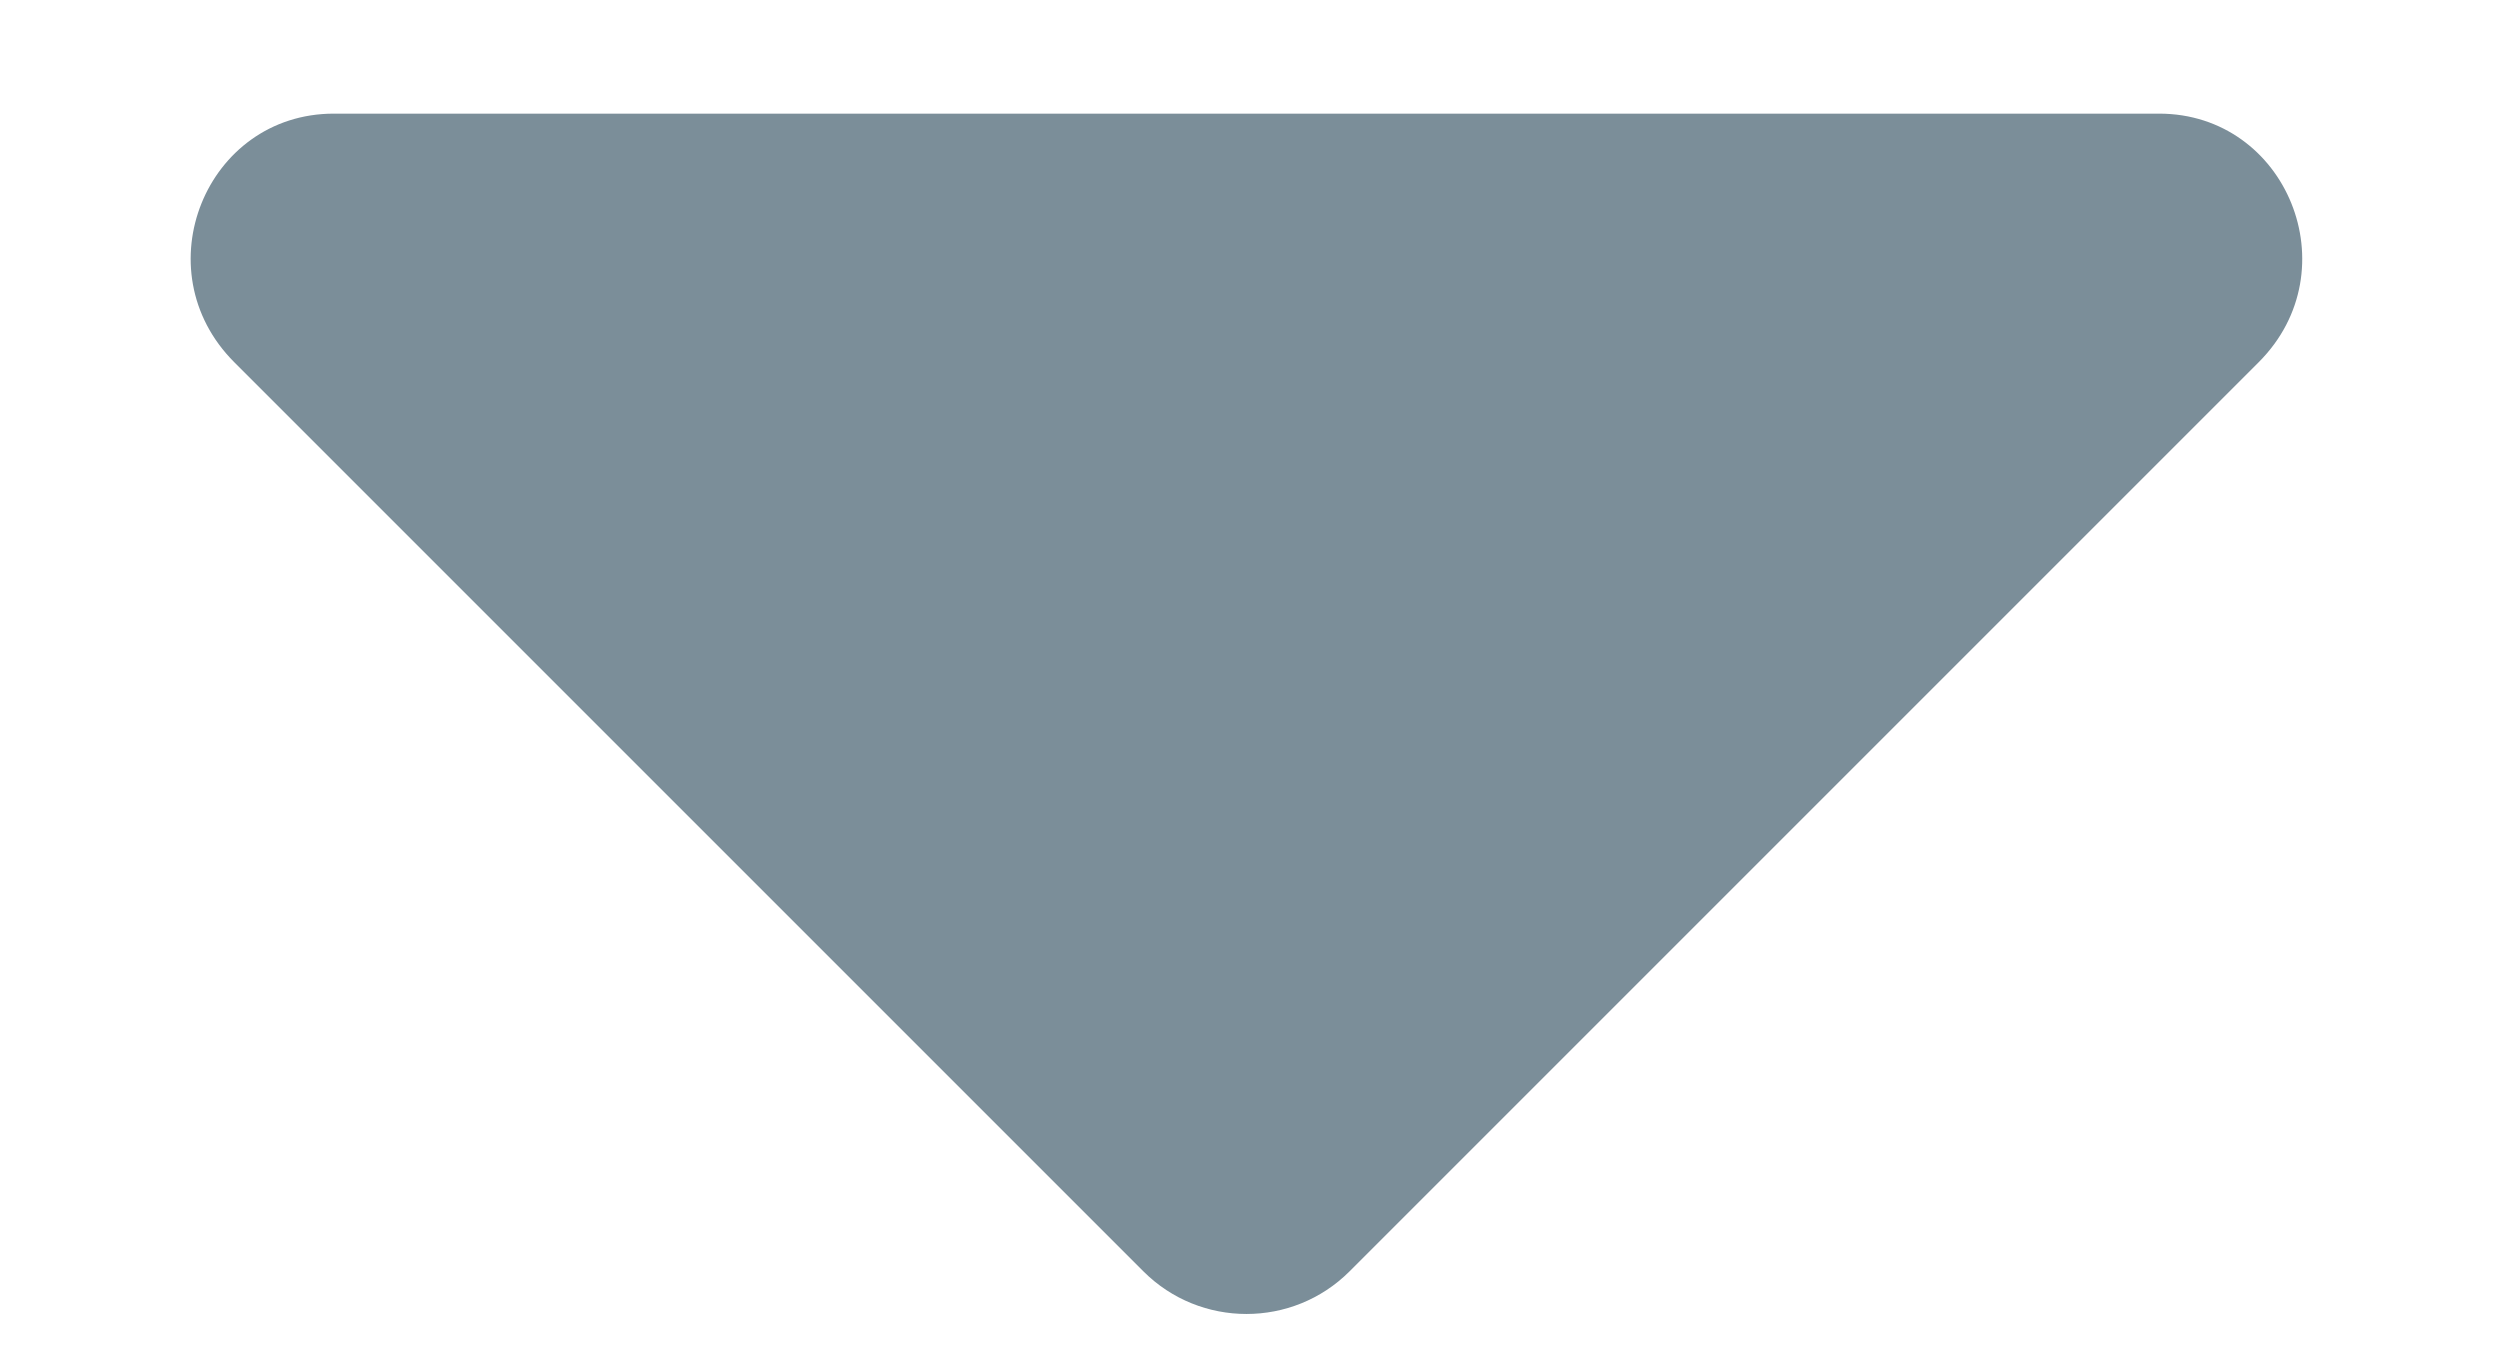 <svg width="11" height="6" viewBox="0 0 11 6" fill="none" xmlns="http://www.w3.org/2000/svg">
<path d="M1.469 0.5C0.906 0.5 0.625 1.188 1.031 1.594L5.031 5.594C5.281 5.844 5.688 5.844 5.938 5.594L9.938 1.594C10.344 1.188 10.062 0.5 9.5 0.5H1.469Z" fill="#7B8E99"/>
</svg>
